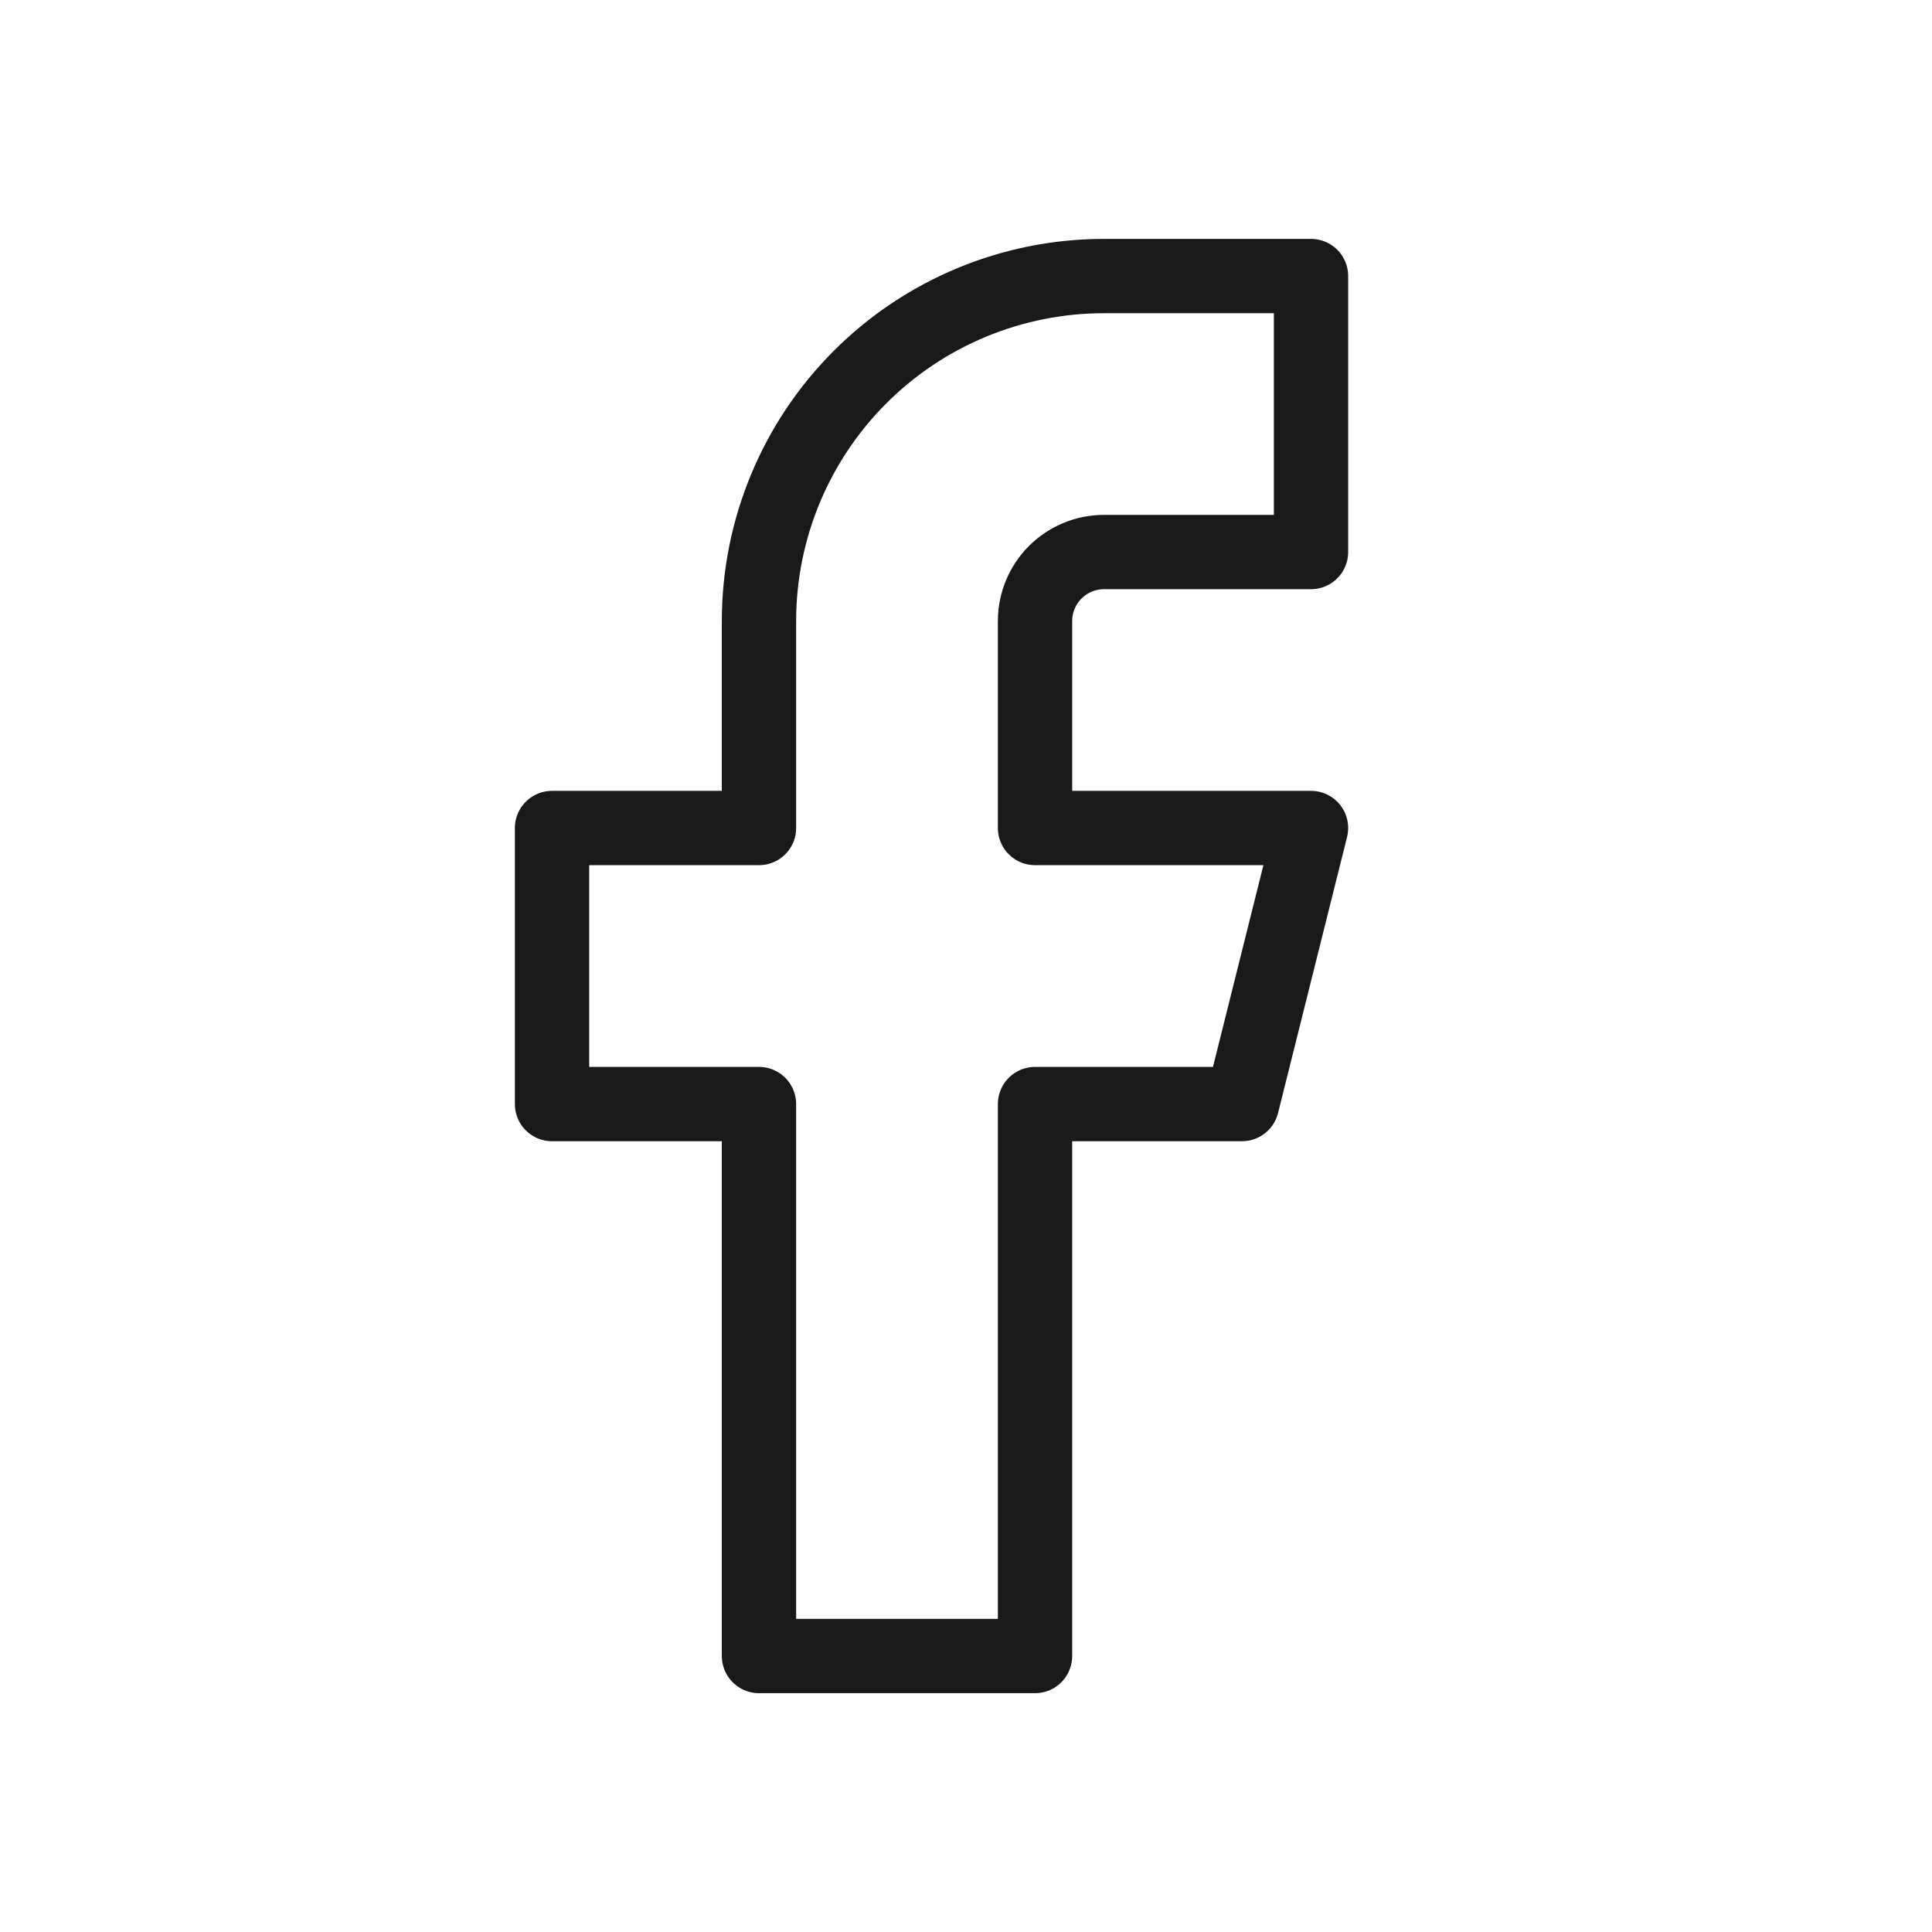 <svg width="26" height="26" viewBox="0 0 26 26" fill="none" xmlns="http://www.w3.org/2000/svg">
<path d="M17.643 3.715H14.857C13.626 3.715 12.445 4.204 11.574 5.075C10.704 5.945 10.214 7.126 10.214 8.358V11.143H7.429V14.858H10.214V22.286H13.929V14.858H16.714L17.643 11.143H13.929V8.358C13.929 8.111 14.027 7.875 14.201 7.701C14.375 7.527 14.611 7.429 14.857 7.429H17.643V3.715Z" stroke="#191919" stroke-linecap="round" stroke-linejoin="round"/>
</svg>
